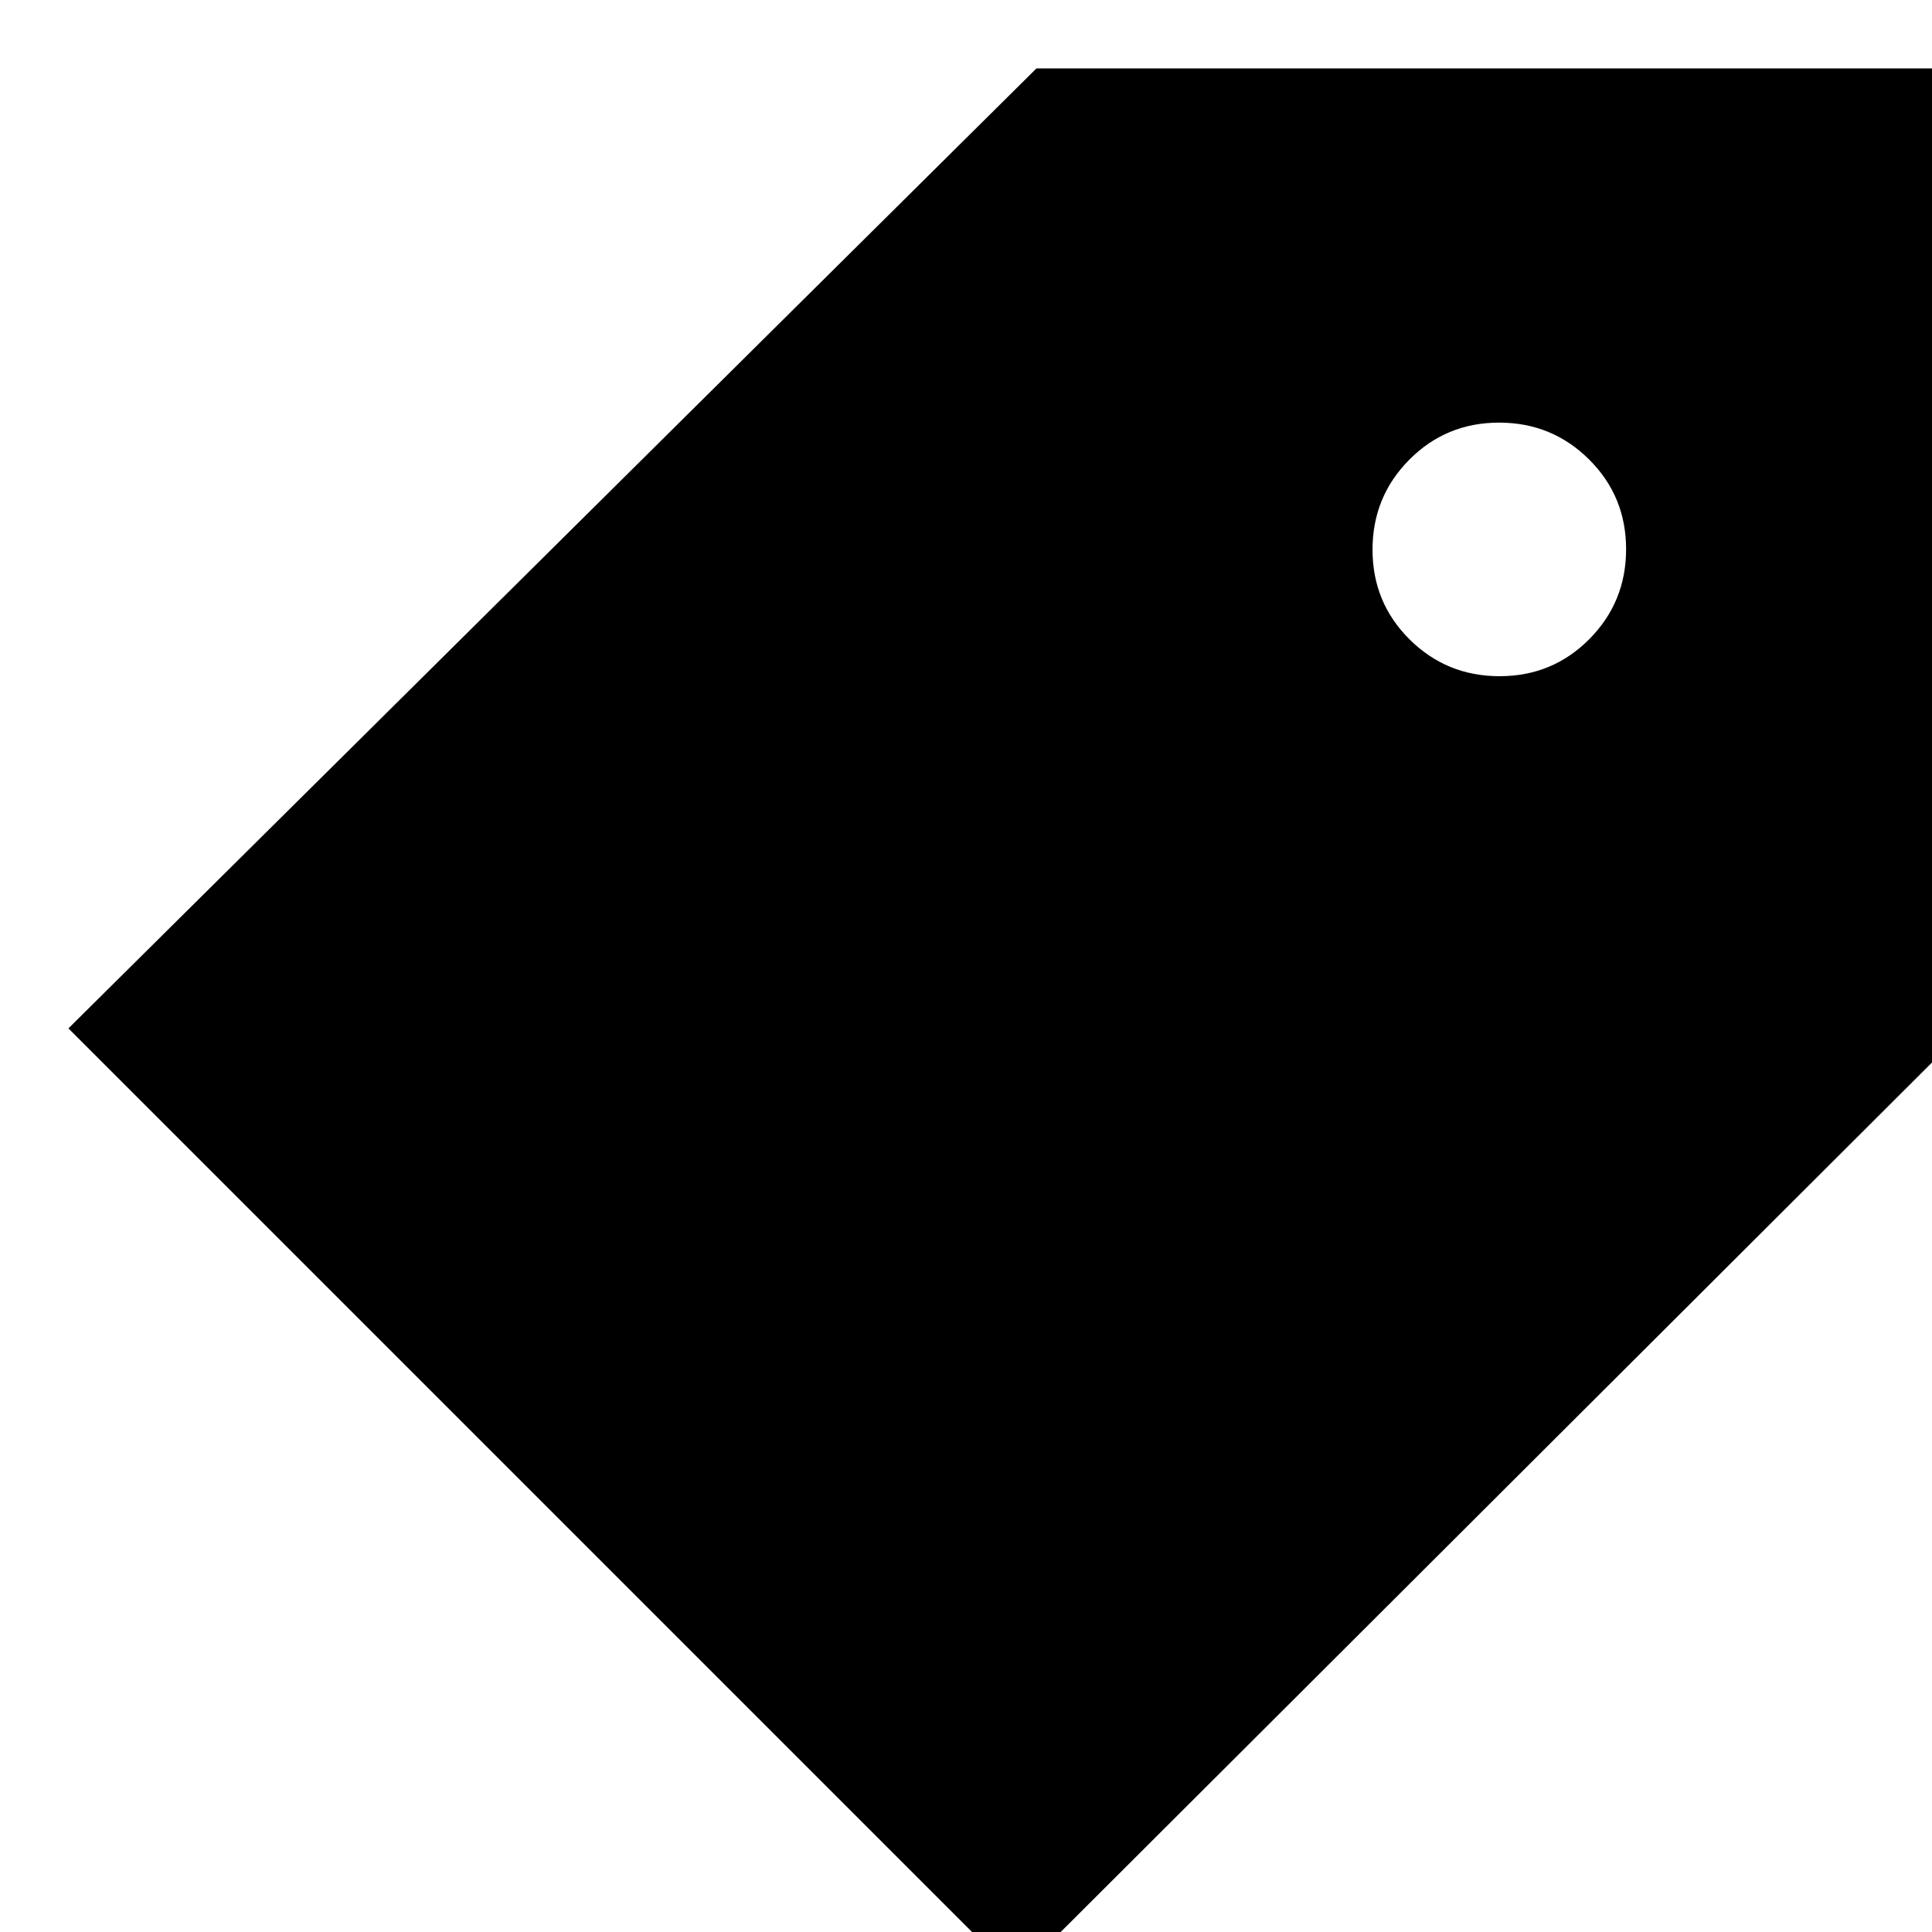 <svg xmlns="http://www.w3.org/2000/svg" height="24" viewBox="0 -960 960 960" width="24"><path d="M505 22 34-449l481-477h469v470L505 22Zm240.12-646q26.3 0 44.59-18.41Q808-660.82 808-687.12t-18.41-44.59Q771.18-750 744.88-750t-44.59 18.41Q682-713.18 682-686.88t18.41 44.59Q718.82-624 745.12-624Z"/></svg>